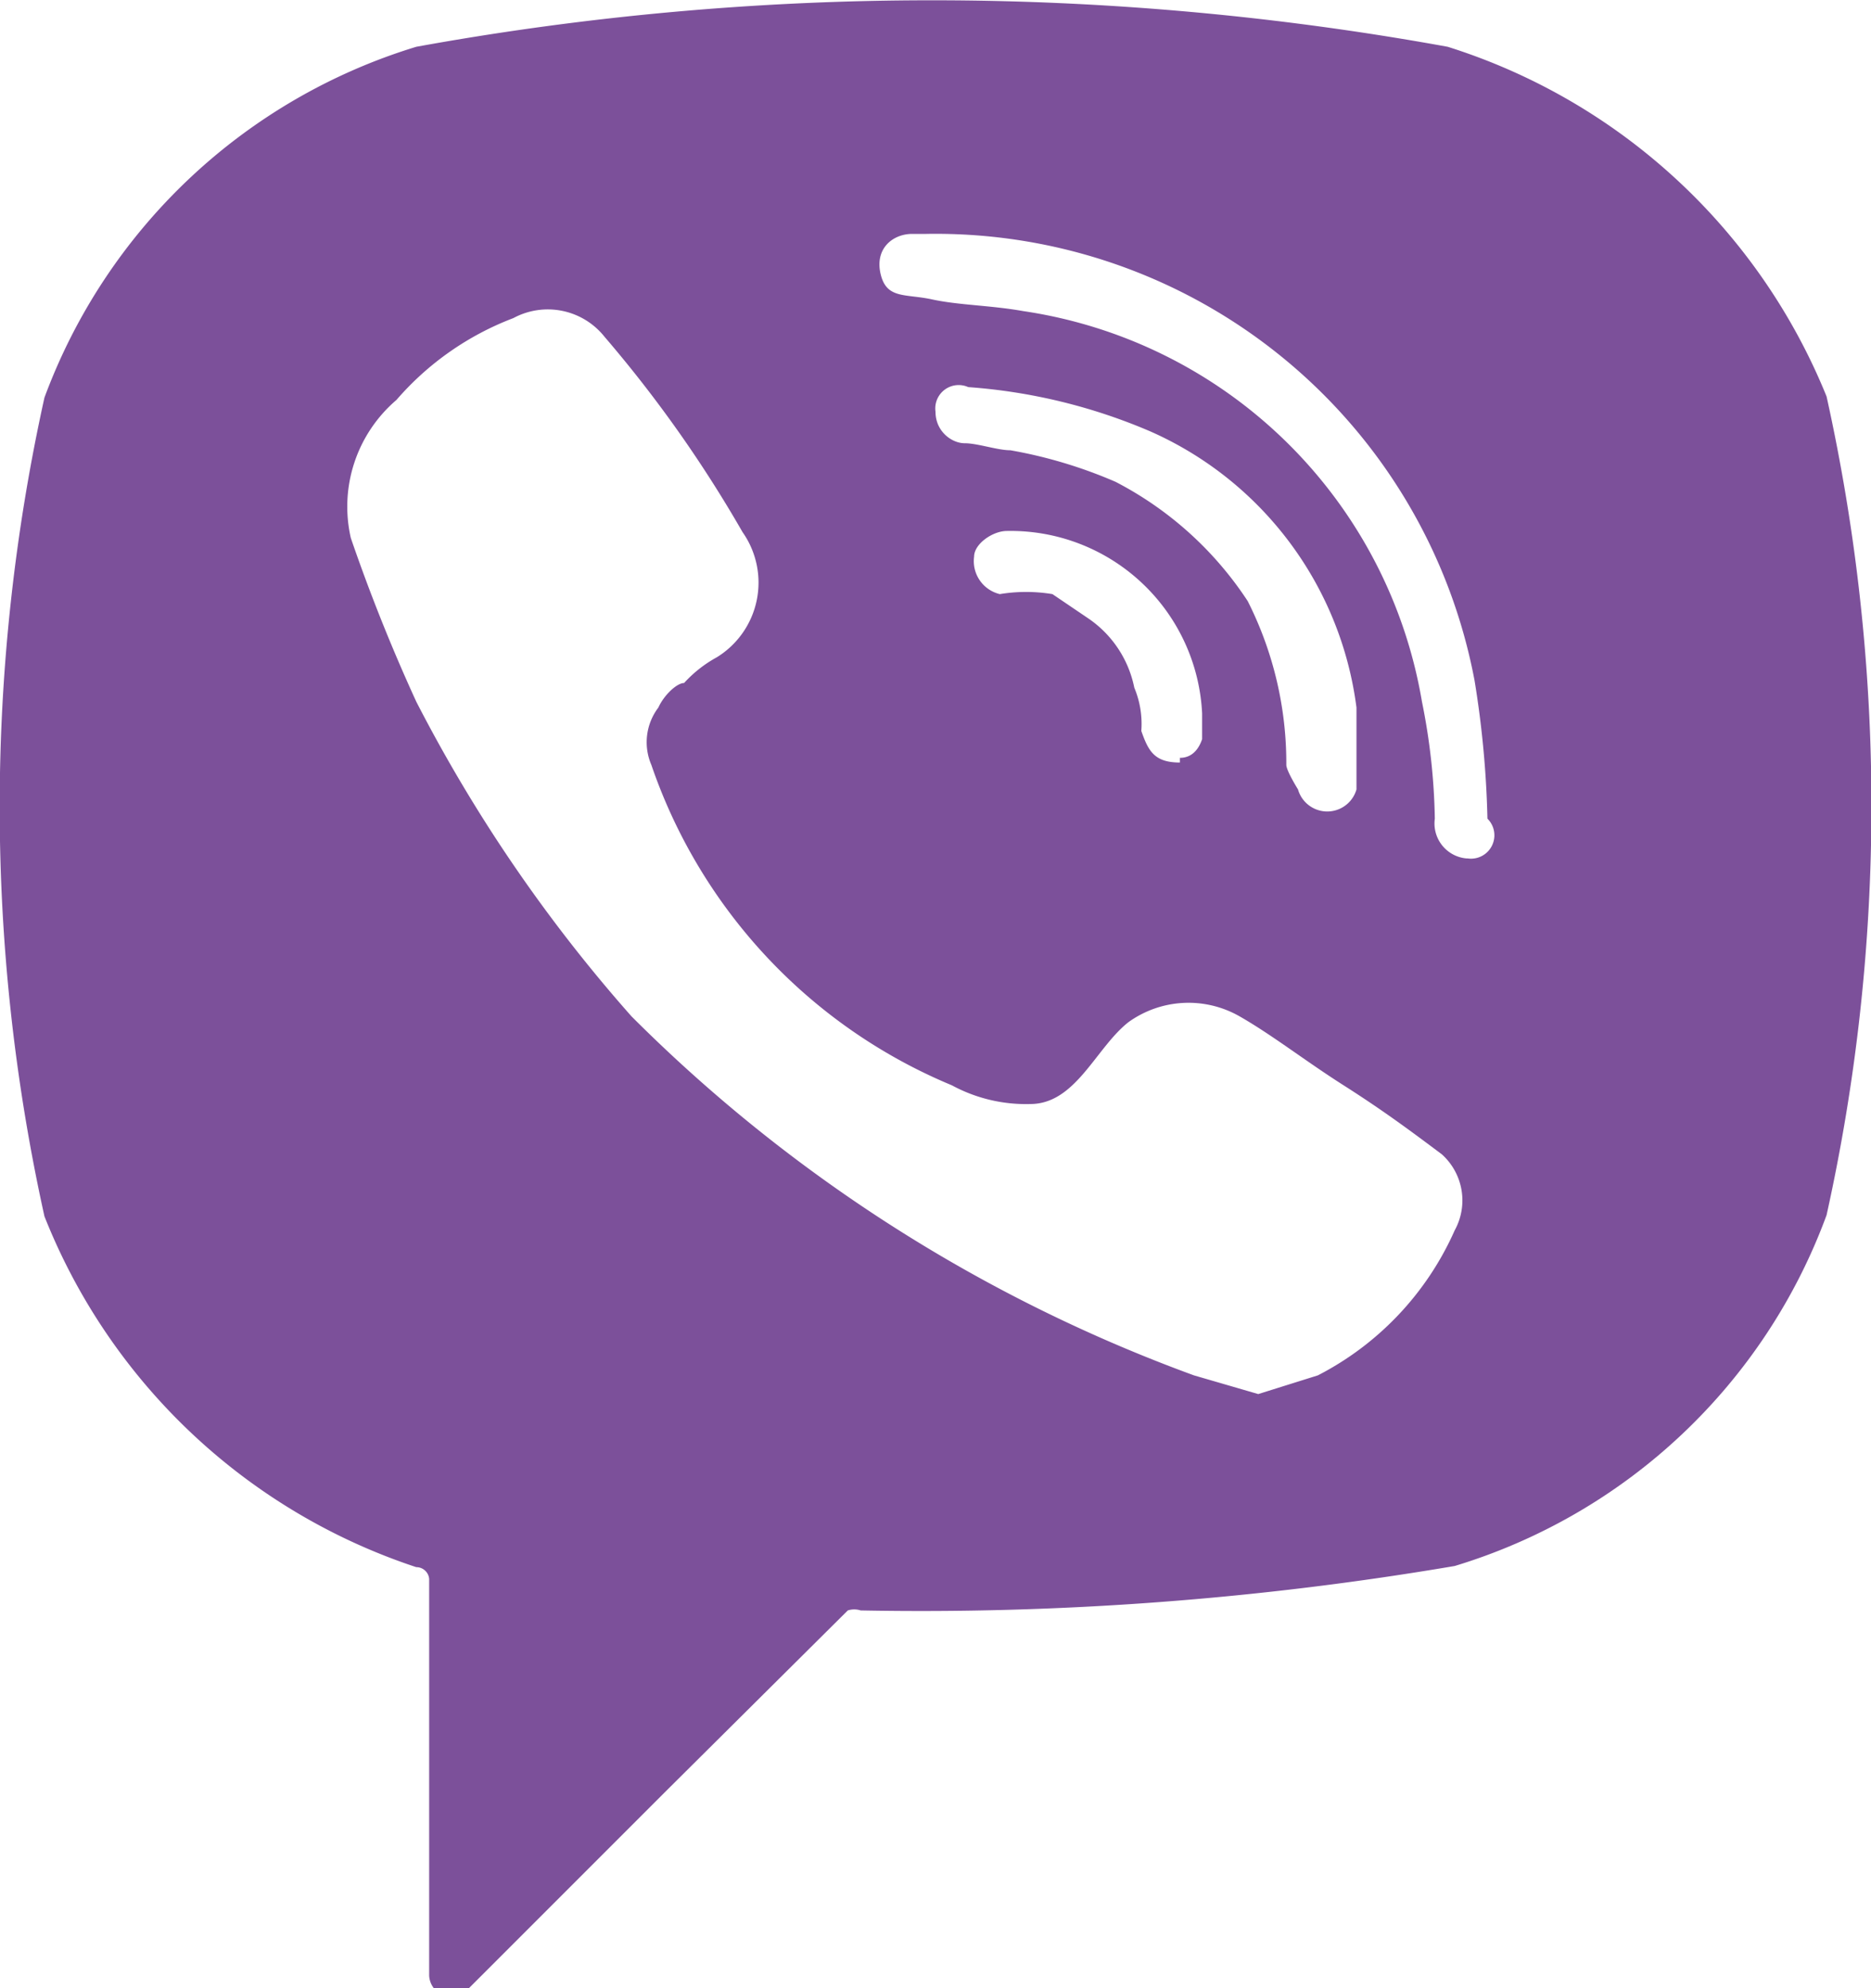 <svg xmlns="http://www.w3.org/2000/svg" viewBox="0 0 16 17"><path fill="#7C509A" d="M12.38.4A24.66,24.66,0,0,0,3.56.4a4.92,4.92,0,0,0-3.18,3,16.2,16.2,0,0,0,0,7,5.16,5.16,0,0,0,3.18,3,.11.11,0,0,1,.11.1v3.39a.19.19,0,0,0,.34.11l1.67-1.67,1.57-1.56a.18.18,0,0,1,.11,0,27.23,27.23,0,0,0,5.08-.38,4.9,4.9,0,0,0,3.18-3,16.16,16.16,0,0,0,0-7A5.17,5.17,0,0,0,12.38.4Zm.06,10.12a2.56,2.56,0,0,1-1.17,1.24l-.51.16-.55-.16A13.2,13.2,0,0,1,5.4,8.69,13.07,13.07,0,0,1,3.56,6,15.24,15.24,0,0,1,3,4.6a1.2,1.2,0,0,1,.39-1.18,2.49,2.49,0,0,1,1-.7.62.62,0,0,1,.78.16A10.87,10.87,0,0,1,6.35,4.55a.75.75,0,0,1-.22,1.07,1.08,1.08,0,0,0-.28.22c-.06,0-.17.1-.22.21a.49.49,0,0,0-.06.49A4.57,4.57,0,0,0,8.14,9.28a1.33,1.33,0,0,0,.67.16c.39,0,.56-.48.84-.7a.88.88,0,0,1,.95-.05c.28.16.56.38.89.59s.56.38.84.59A.53.53,0,0,1,12.44,10.52Zm-2.35-4h0c-.22,0-.27-.1-.33-.27a.8.8,0,0,0-.06-.37.94.94,0,0,0-.39-.59L9,5.08a1.38,1.38,0,0,0-.45,0,.29.29,0,0,1-.22-.32c0-.11.16-.22.28-.22a1.64,1.64,0,0,1,1.67,1.56v.22C10.26,6.38,10.21,6.48,10.09,6.48ZM9.54,4.12a4,4,0,0,0-.9-.27c-.11,0-.28-.06-.39-.06S8,3.69,8,3.52a.2.2,0,0,1,.28-.21,4.82,4.82,0,0,1,1.56.38A3,3,0,0,1,11.6,6.05v.7a.26.26,0,0,1-.5,0S11,6.59,11,6.54a3.07,3.07,0,0,0-.33-1.4A3,3,0,0,0,9.54,4.12Zm3,3.22A.3.3,0,0,1,12.27,7a5.44,5.44,0,0,0-.11-1A4.06,4.06,0,0,0,8.75,2.66c-.28-.05-.55-.05-.78-.1s-.39,0-.44-.22S7.64,2,7.8,2h.12c2.29,0,.11,0,0,0a4.69,4.69,0,0,1,4.69,3.82A8.46,8.46,0,0,1,12.72,7,.2.2,0,0,1,12.55,7.34Z"/></svg>